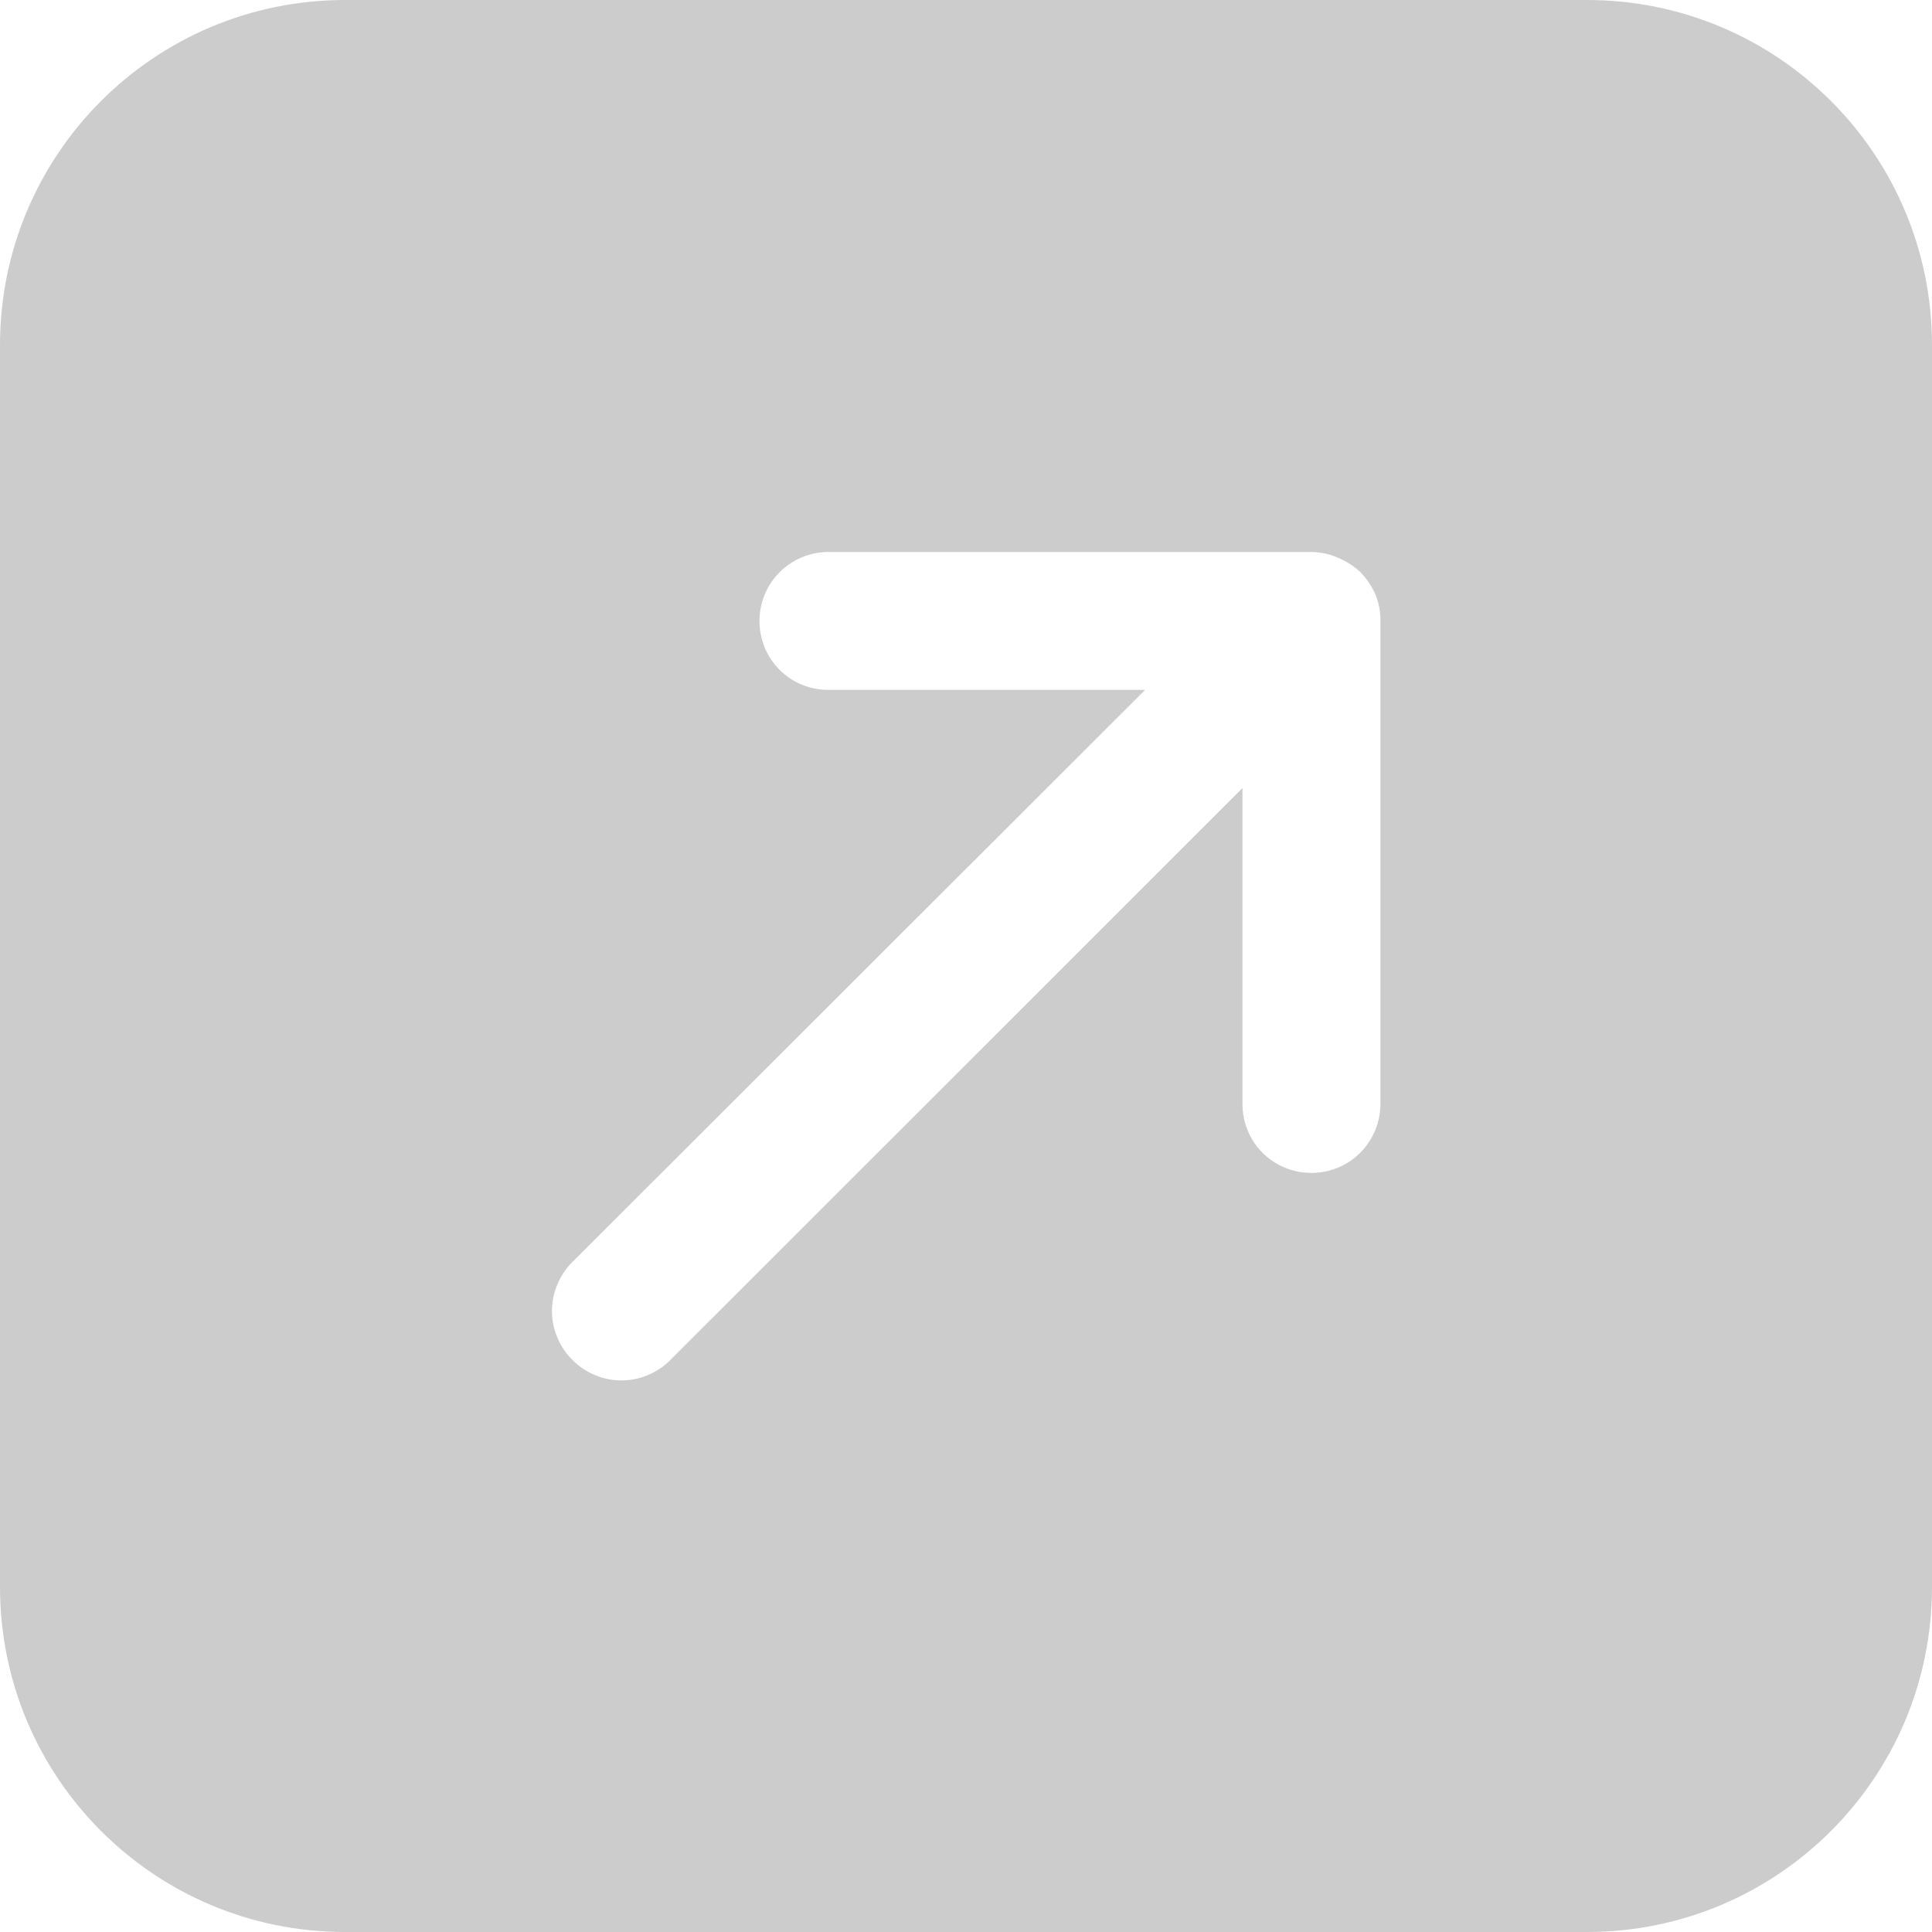 <svg width="10" height="10" viewBox="0 0 10 10" fill="none" xmlns="http://www.w3.org/2000/svg">
<path fill-rule="evenodd" clip-rule="evenodd" d="M1.786 0H8.214C9.201 0 10 0.799 10 1.786V8.214C10 9.201 9.201 10 8.214 10H1.786C0.799 10 0 9.201 0 8.214V1.786C0 0.799 0.799 0 1.786 0ZM7.041 2.961C7.074 2.995 7.101 3.035 7.12 3.079C7.137 3.122 7.146 3.168 7.145 3.214V5.714C7.145 5.809 7.107 5.9 7.04 5.967C6.973 6.034 6.883 6.071 6.788 6.071C6.693 6.071 6.602 6.034 6.535 5.967C6.468 5.9 6.431 5.809 6.431 5.714V4.079L3.47 7.039C3.437 7.073 3.397 7.099 3.354 7.117C3.31 7.136 3.264 7.145 3.216 7.145C3.169 7.145 3.123 7.136 3.079 7.117C3.035 7.099 2.996 7.073 2.963 7.039C2.929 7.006 2.903 6.967 2.885 6.923C2.866 6.88 2.857 6.833 2.857 6.786C2.857 6.739 2.866 6.692 2.885 6.648C2.903 6.605 2.929 6.565 2.963 6.532L5.927 3.571H4.288C4.193 3.571 4.102 3.534 4.035 3.467C3.968 3.4 3.931 3.309 3.931 3.214C3.931 3.12 3.968 3.029 4.035 2.962C4.102 2.895 4.193 2.857 4.288 2.857H6.788C6.834 2.858 6.881 2.867 6.923 2.886C6.967 2.904 7.007 2.929 7.041 2.961Z" fill="#CCCCCC"/>
</svg>

